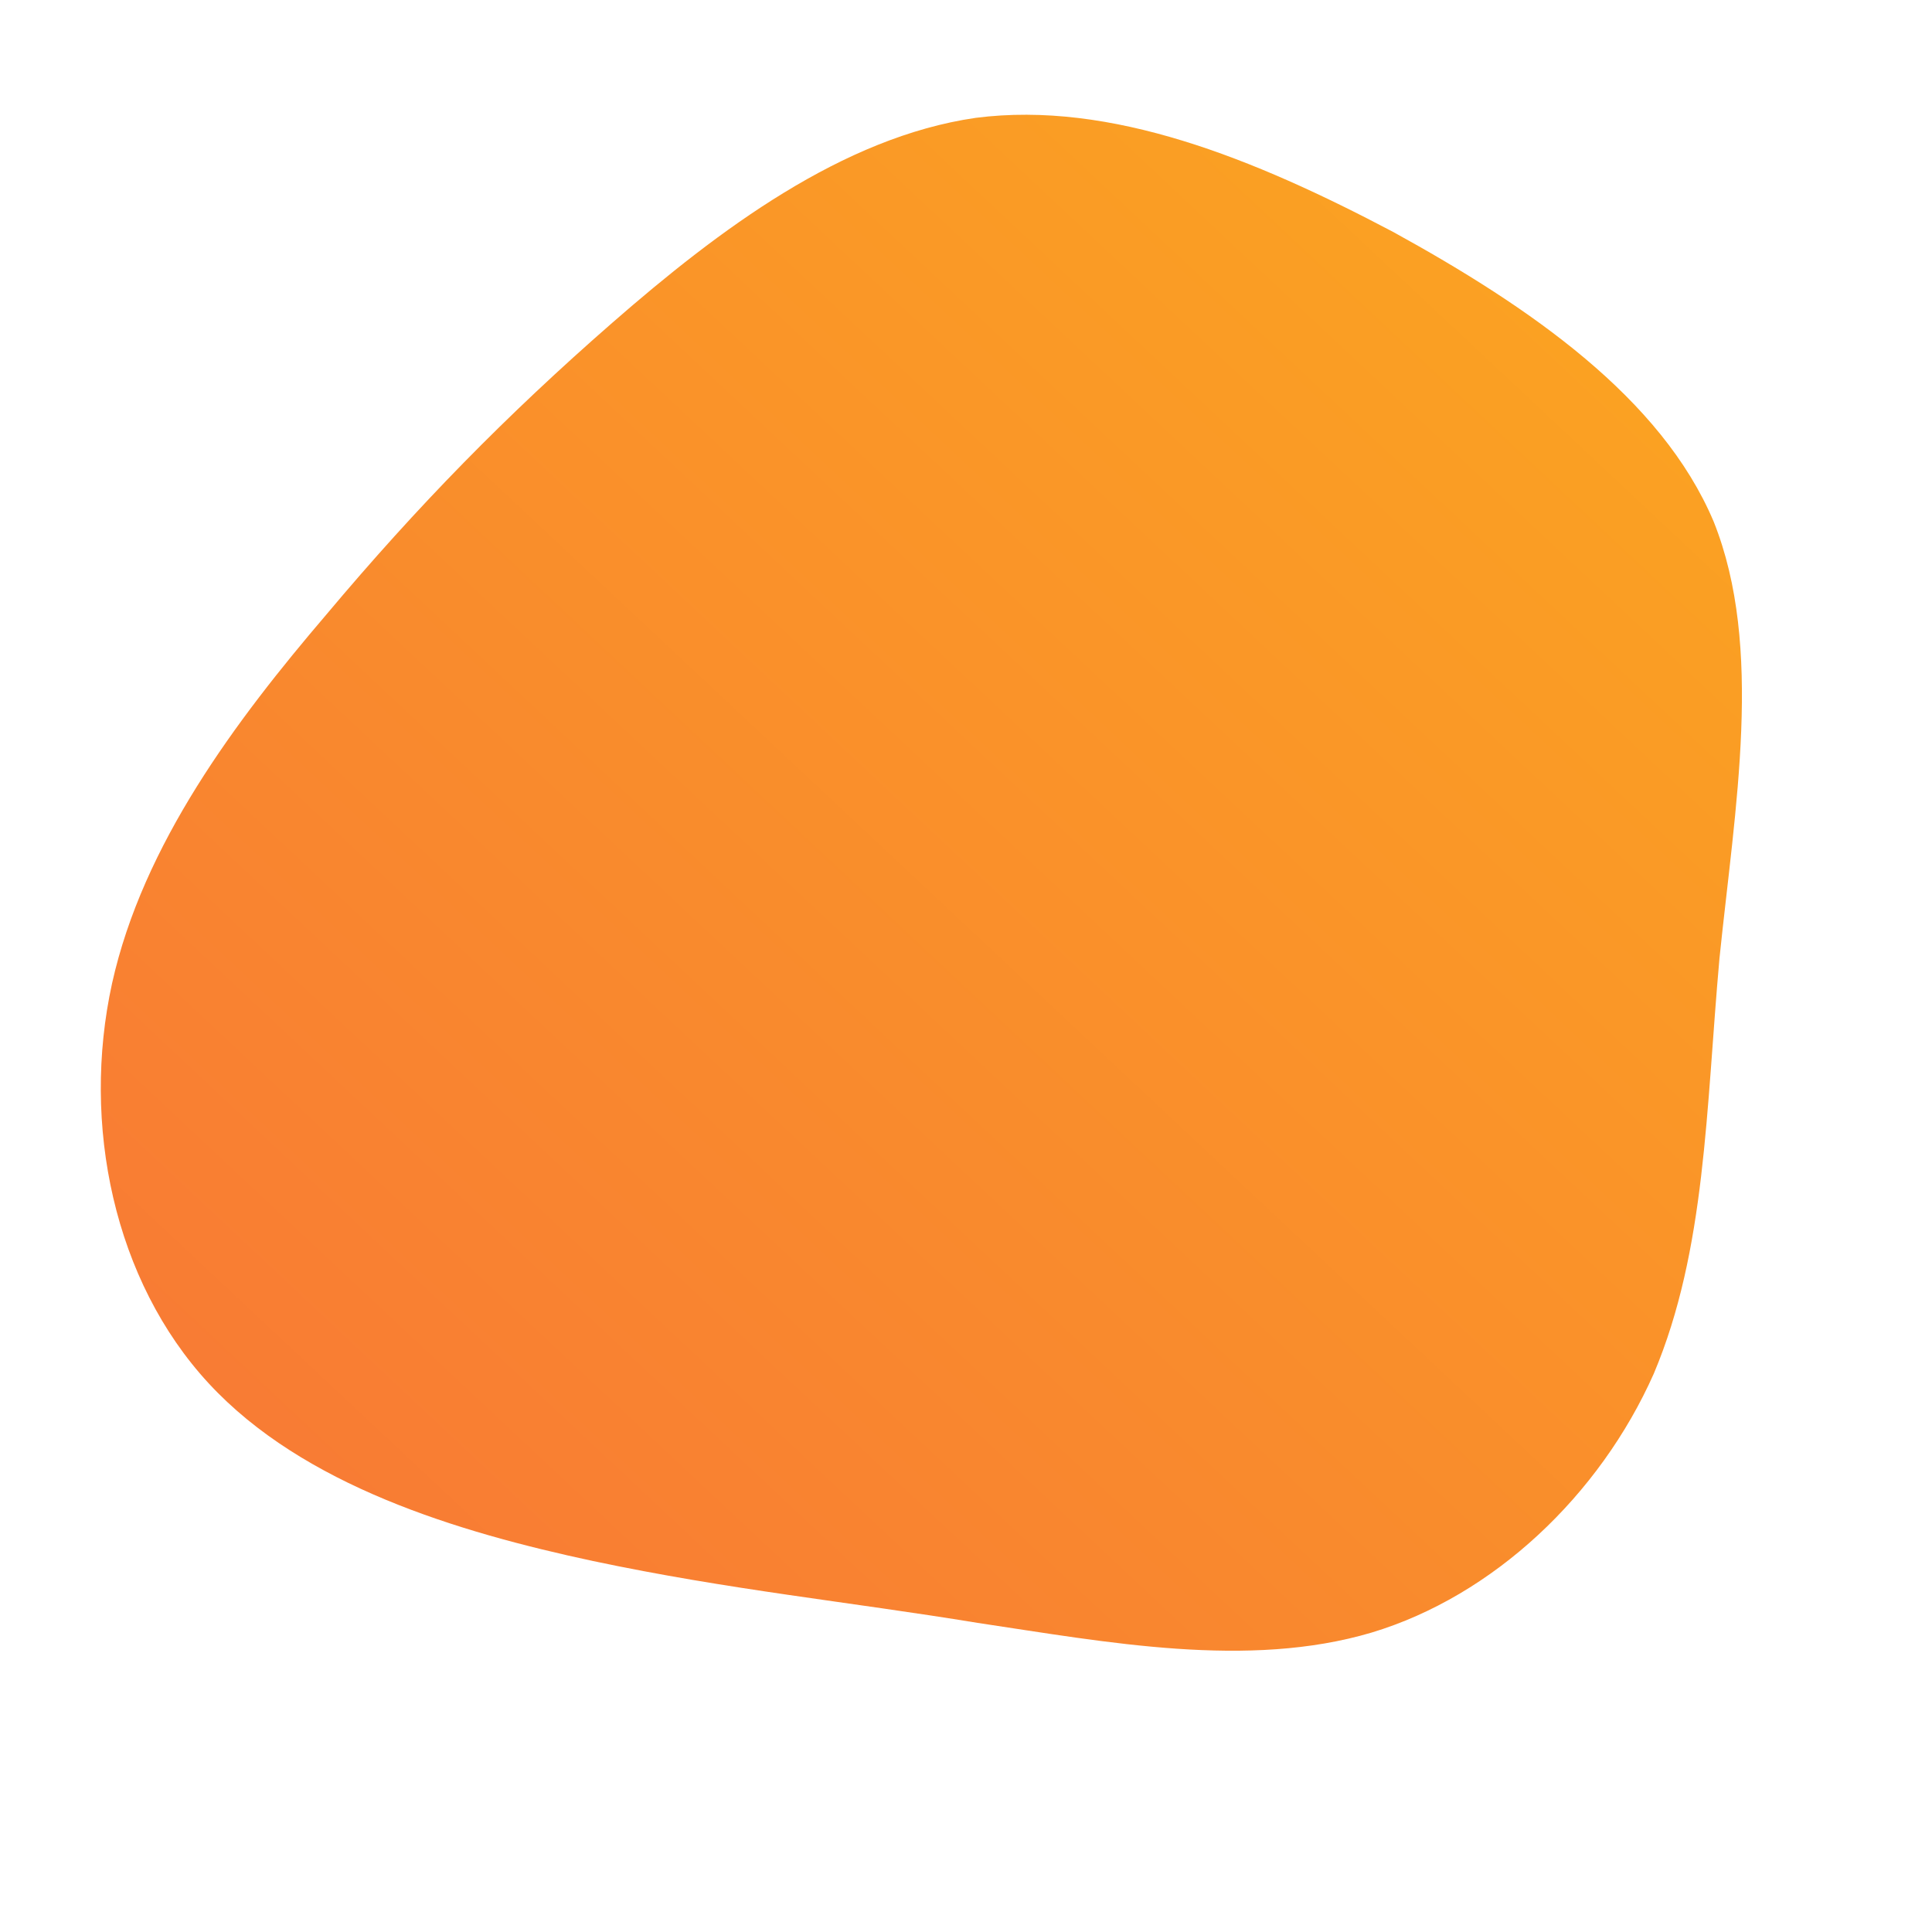 <!--?xml version="1.0" standalone="no"?-->
              <svg id="sw-js-blob-svg" viewBox="0 0 100 100" xmlns="http://www.w3.org/2000/svg" version="1.1">
                    <defs> 
                        <linearGradient id="sw-gradient" x1="0" x2="1" y1="1" y2="0">
                            <stop id="stop1" stop-color="rgba(248, 117, 55, 1)" offset="0%"></stop>
                            <stop id="stop2" stop-color="rgba(251, 168, 31, 1)" offset="100%"></stop>
                        </linearGradient>
                    </defs>
                <path fill="url(#sw-gradient)" d="M22.1,-38C29.2,-34.1,36,-29.4,38.7,-23C41.3,-16.5,39.8,-8.2,39,-0.4C38.3,7.4,38.3,14.7,35.6,21.1C32.8,27.4,27.3,32.6,21,34.5C14.6,36.4,7.3,35,0.6,34C-6.1,32.9,-12.2,32.3,-19.3,30.8C-26.3,29.3,-34.3,26.9,-39.2,21.6C-44.1,16.3,-45.8,8.2,-44.2,0.9C-42.6,-6.3,-37.8,-12.7,-33.1,-18.2C-28.4,-23.8,-23.8,-28.5,-18.3,-33.3C-12.8,-38.1,-6.4,-42.9,0.5,-43.9C7.5,-44.8,14.9,-41.8,22.1,-38Z" width="100%" height="100%" transform="translate(50 50)" stroke-width="0" style="transition: all 0.3s ease 0s;"></path>
              </svg>